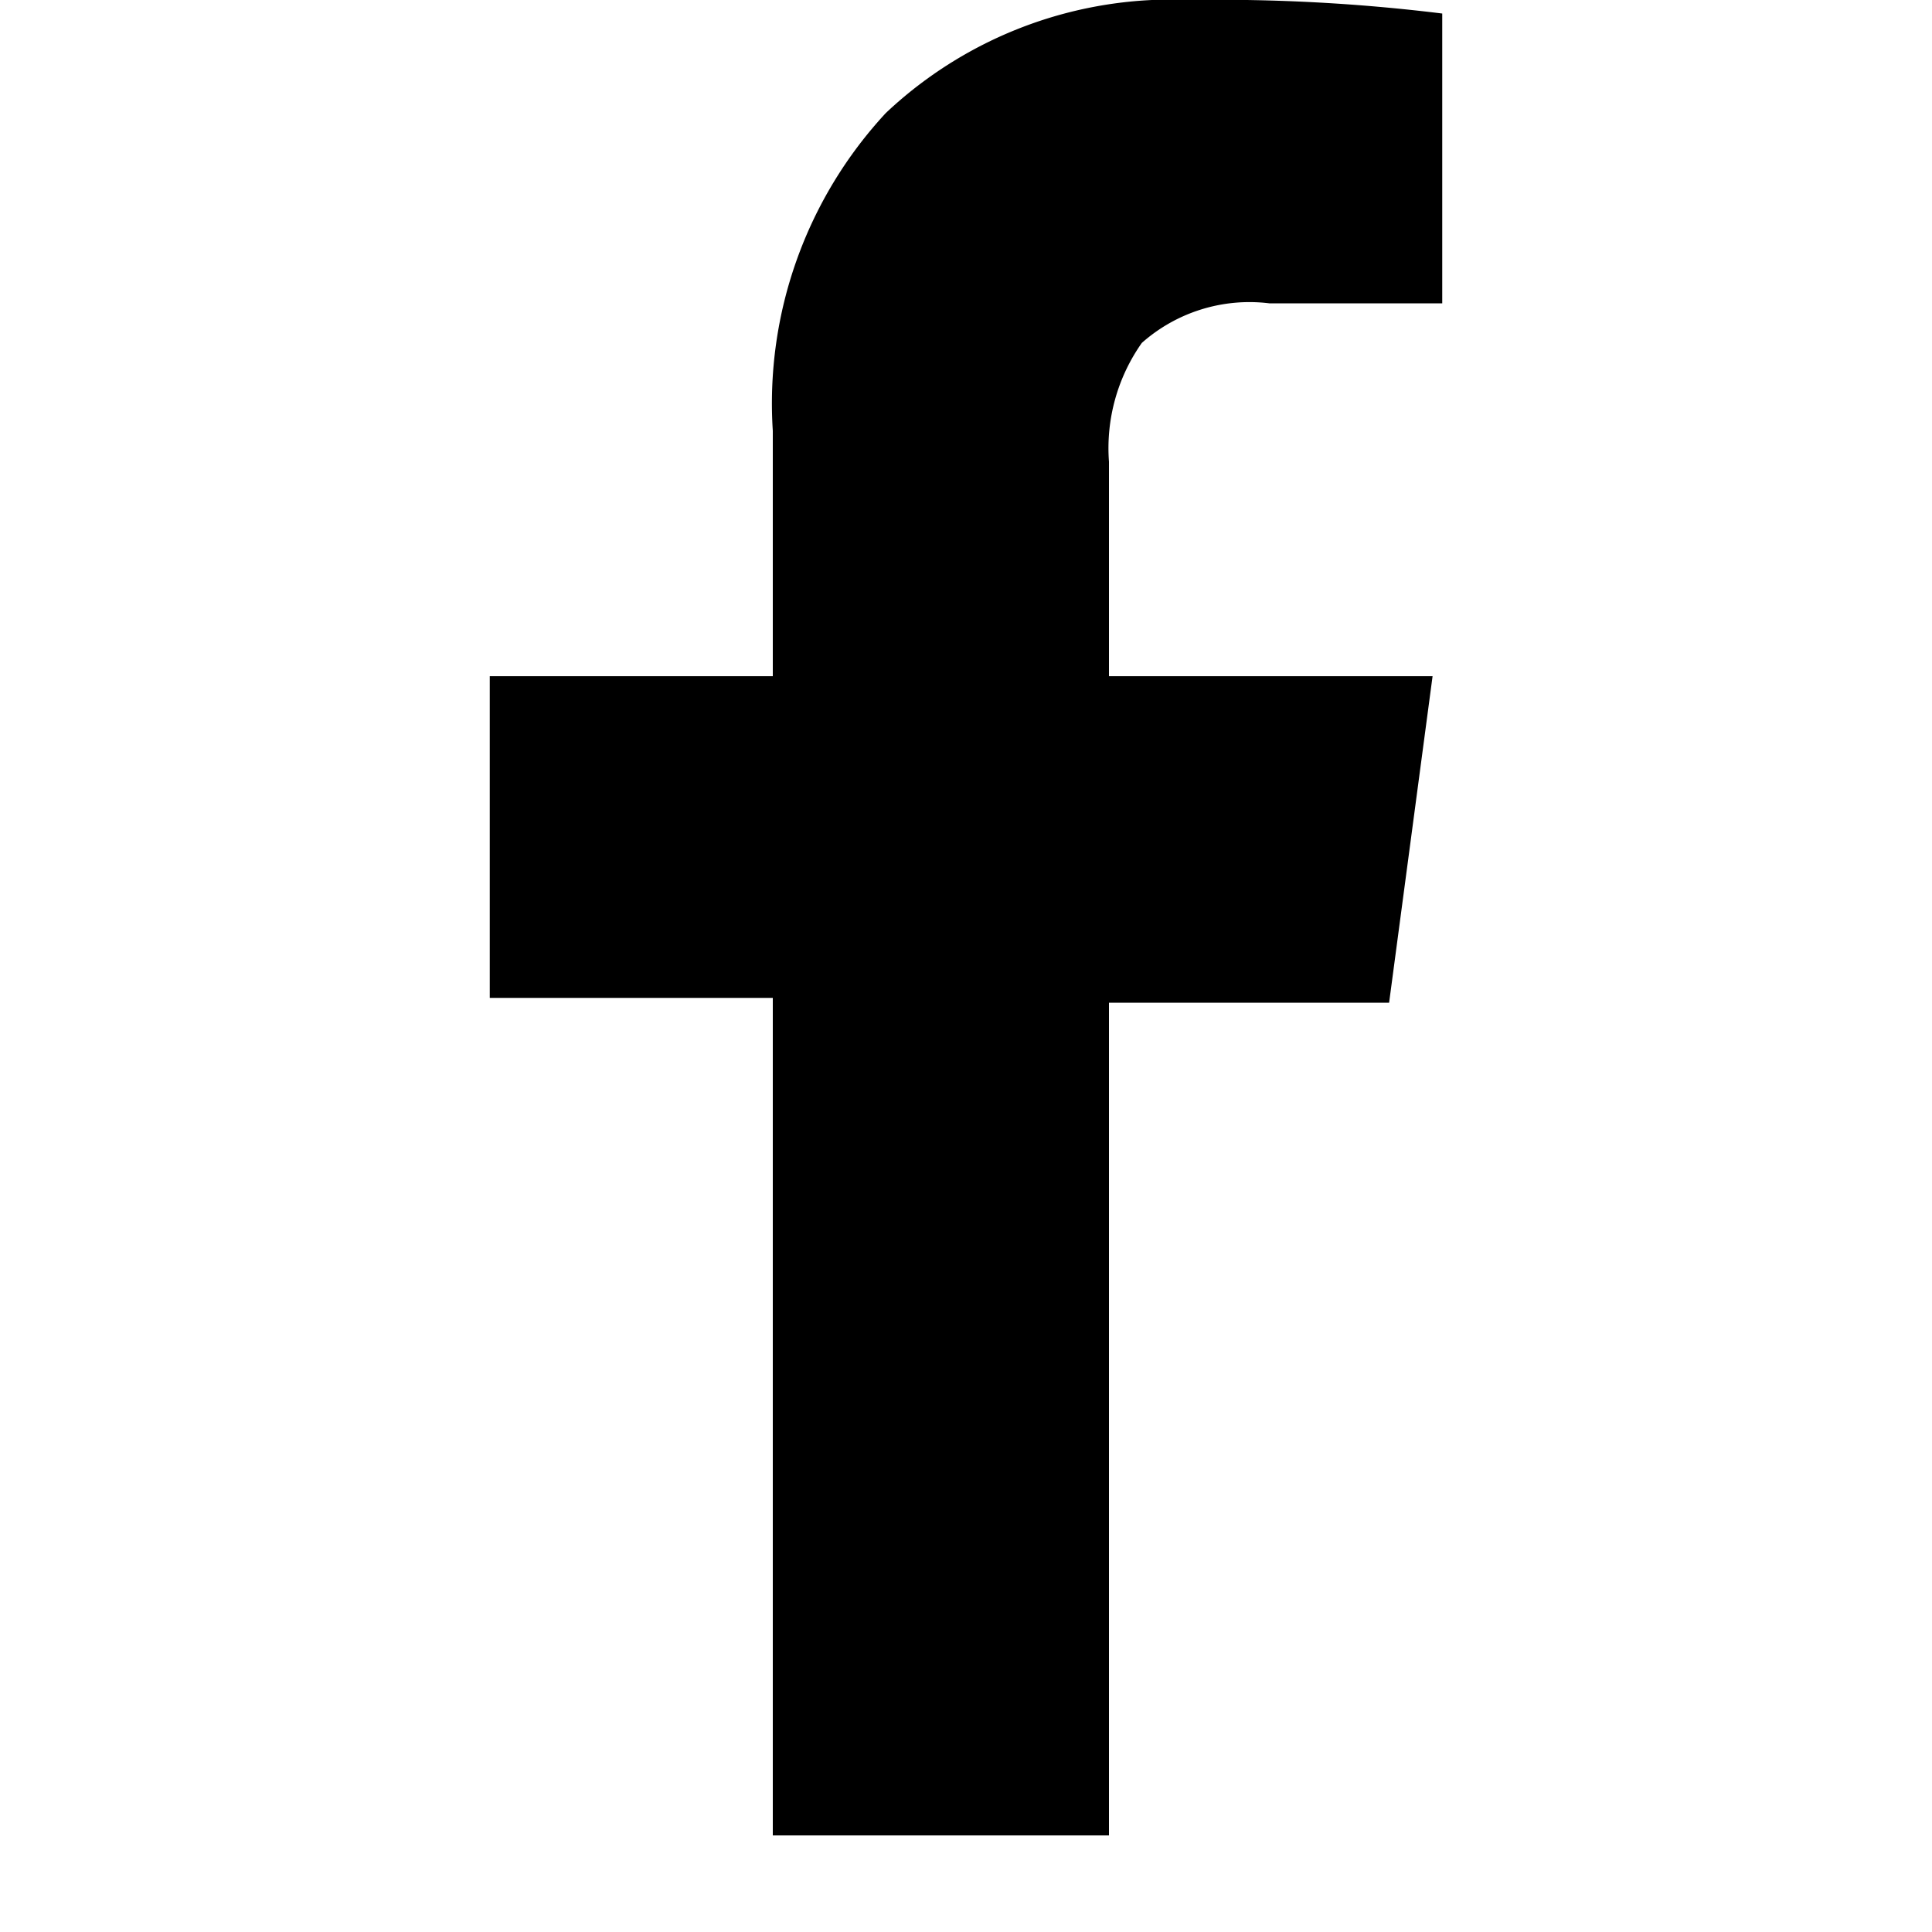 <svg xmlns="http://www.w3.org/2000/svg" viewBox="0 0 20 20"><path d="M14.93.14v3h-1.79a1.68 1.68 0 0 0-1.32.41 1.89 1.89 0 0 0-.34 1.23V7h3.35l-.45 3.38h-2.9V19H8v-8.67H5.07V7H8V4.46a4.42 4.42 0 0 1 1.17-3.29A4.31 4.31 0 0 1 12.33 0a18.89 18.89 0 0 1 2.6.14z"/></svg>